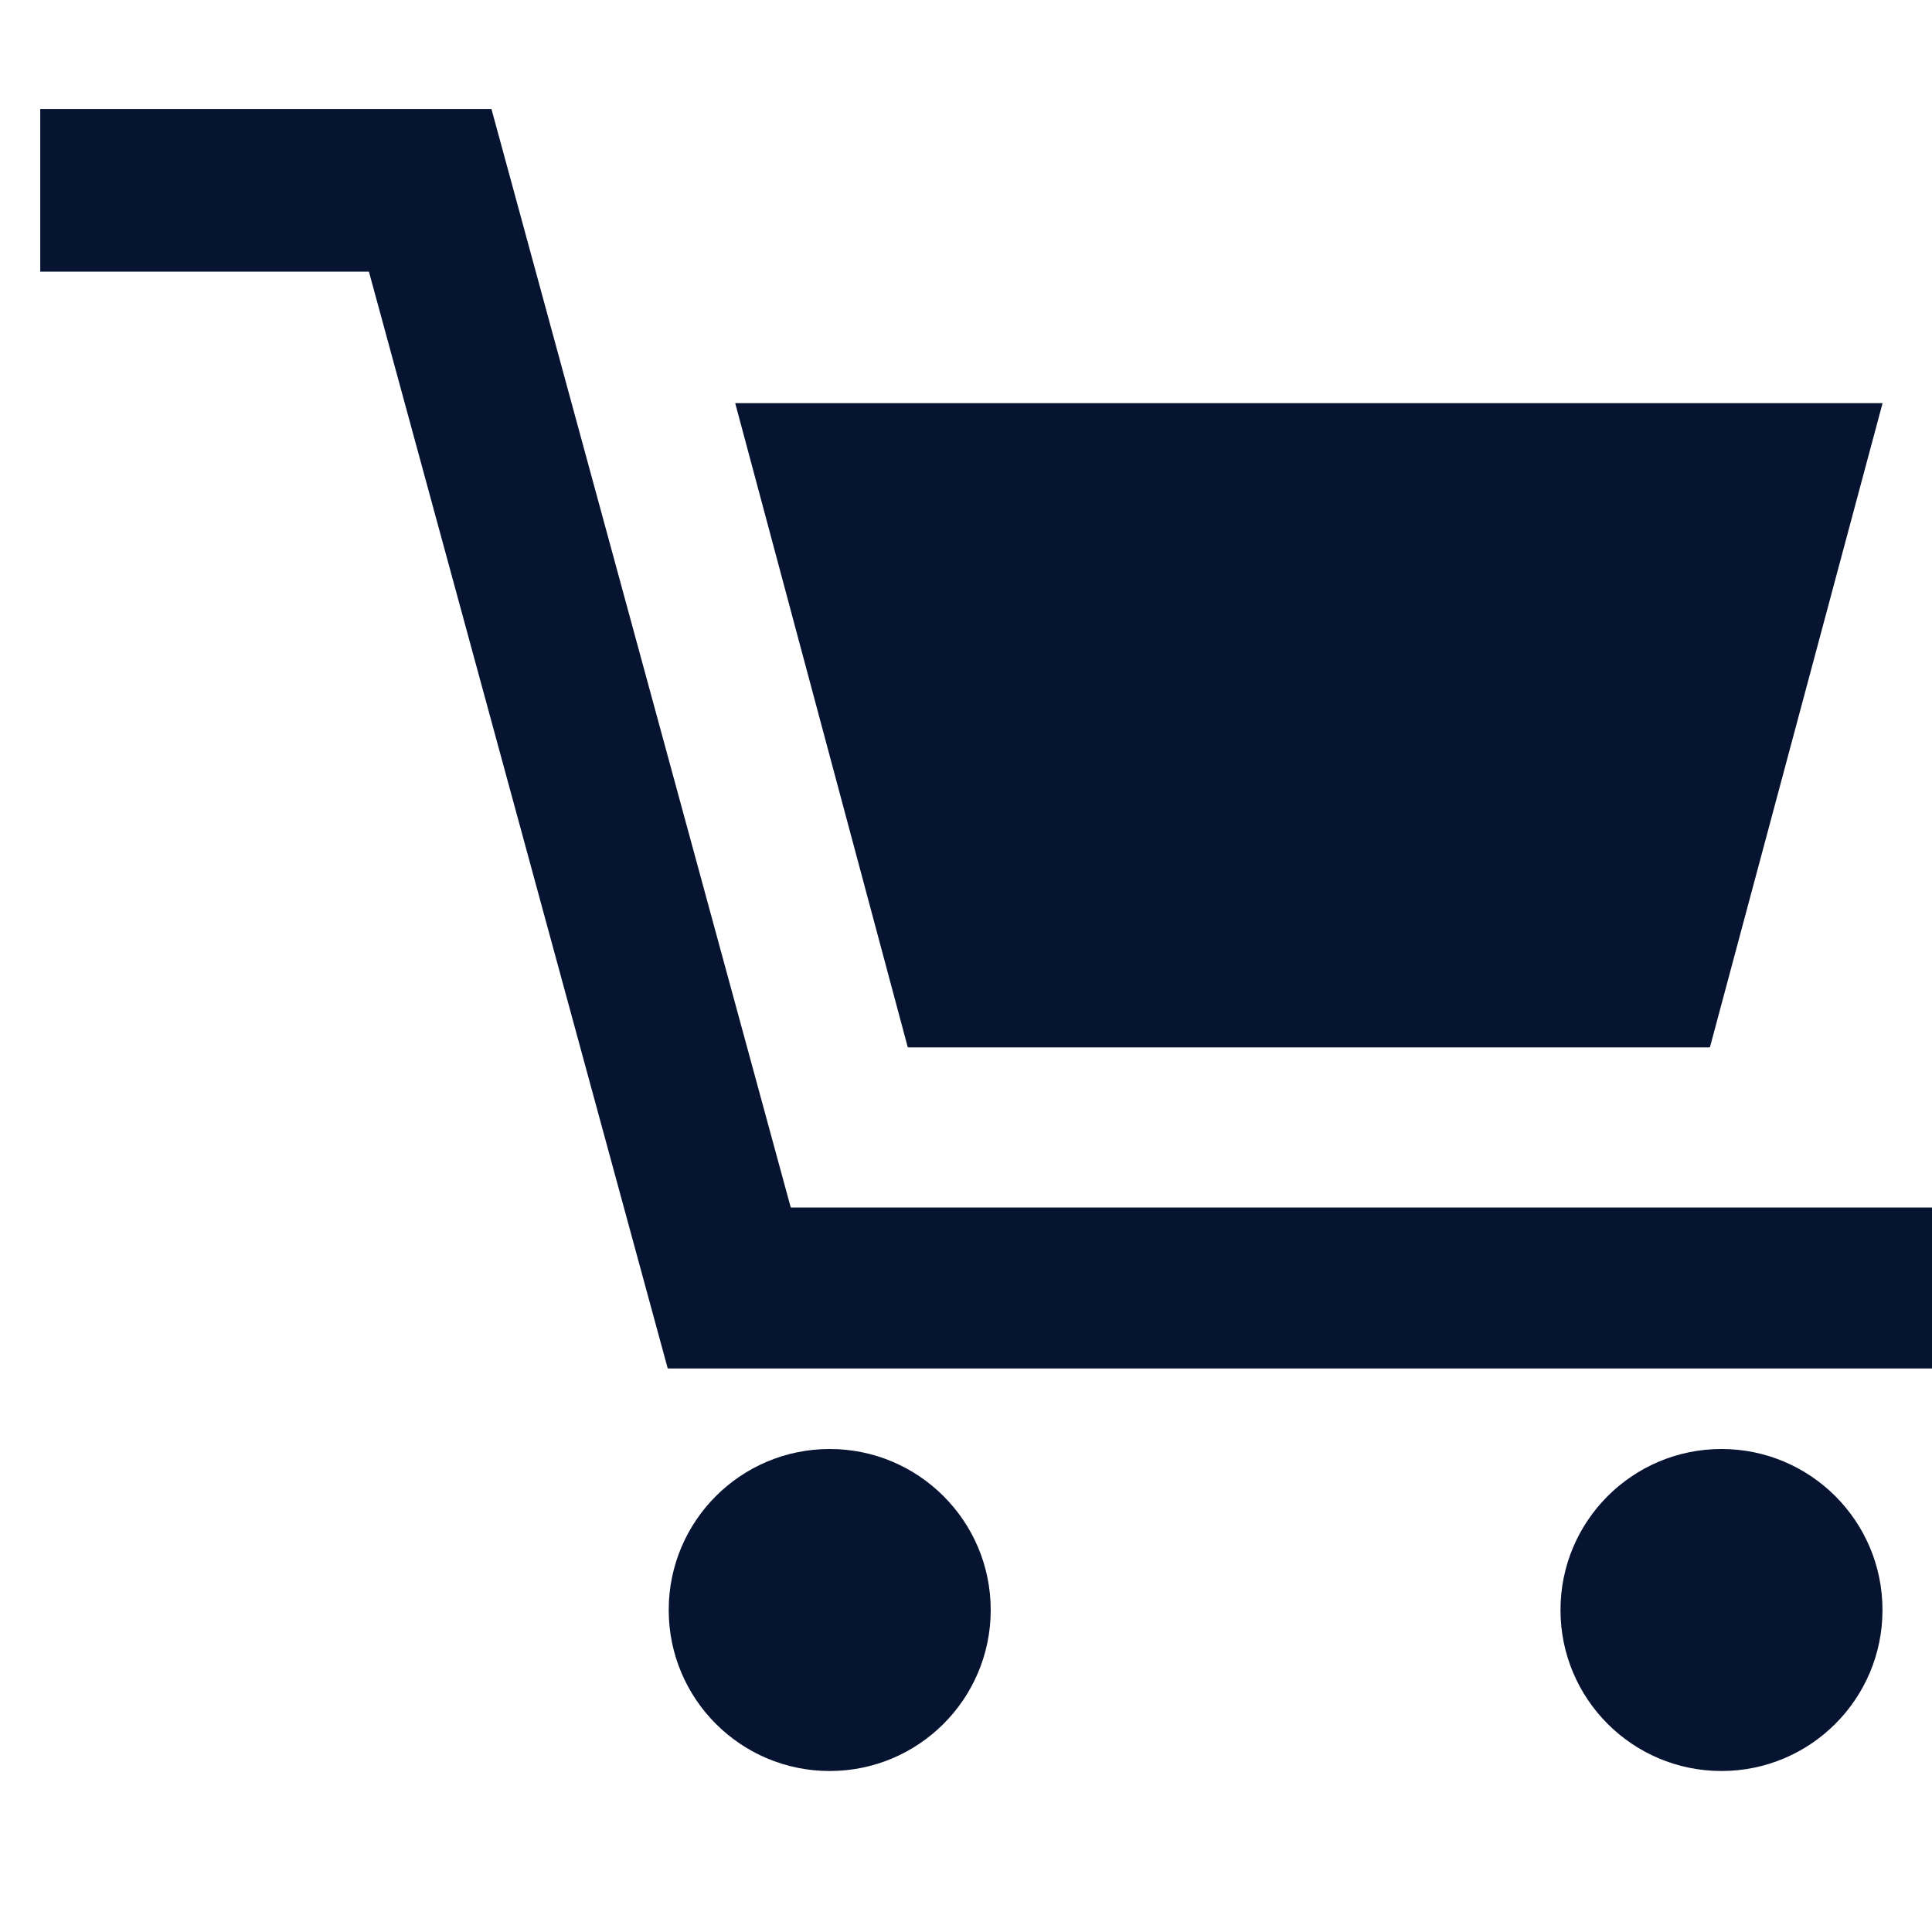<svg xmlns="http://www.w3.org/2000/svg" width="24" height="24" viewBox="0 0 24 24" fill="none">
  <g clip-path="url(#clip0_13767_1521)">
    <path d="M11.277 13.011L11.287 13.008V13.011H21.23V13.008L21.241 13.011L23.386 5.008H9.133L11.277 13.011Z" fill="#071431"/>
    <path d="M9.823 15L6.105 1.354H0.5V3.375H4.583L8.295 17L8.307 16.997V17H24.5V15H9.823Z" fill="#071431"/>
    <path d="M21.385 22C22.489 22 23.385 21.105 23.385 20C23.385 18.895 22.489 18 21.385 18C20.28 18 19.385 18.895 19.385 20C19.385 21.105 20.28 22 21.385 22Z" fill="#071431"/>
    <path d="M10.307 22C11.411 22 12.307 21.105 12.307 20C12.307 18.895 11.411 18 10.307 18C9.202 18 8.307 18.895 8.307 20C8.307 21.105 9.202 22 10.307 22Z" fill="#071431"/>
  </g>
  <defs>
    <clipPath id="clip0_13767_1521">
      <rect width="24" height="24" fill="white" transform="translate(0.5)"/>
    </clipPath>
  </defs>
</svg>